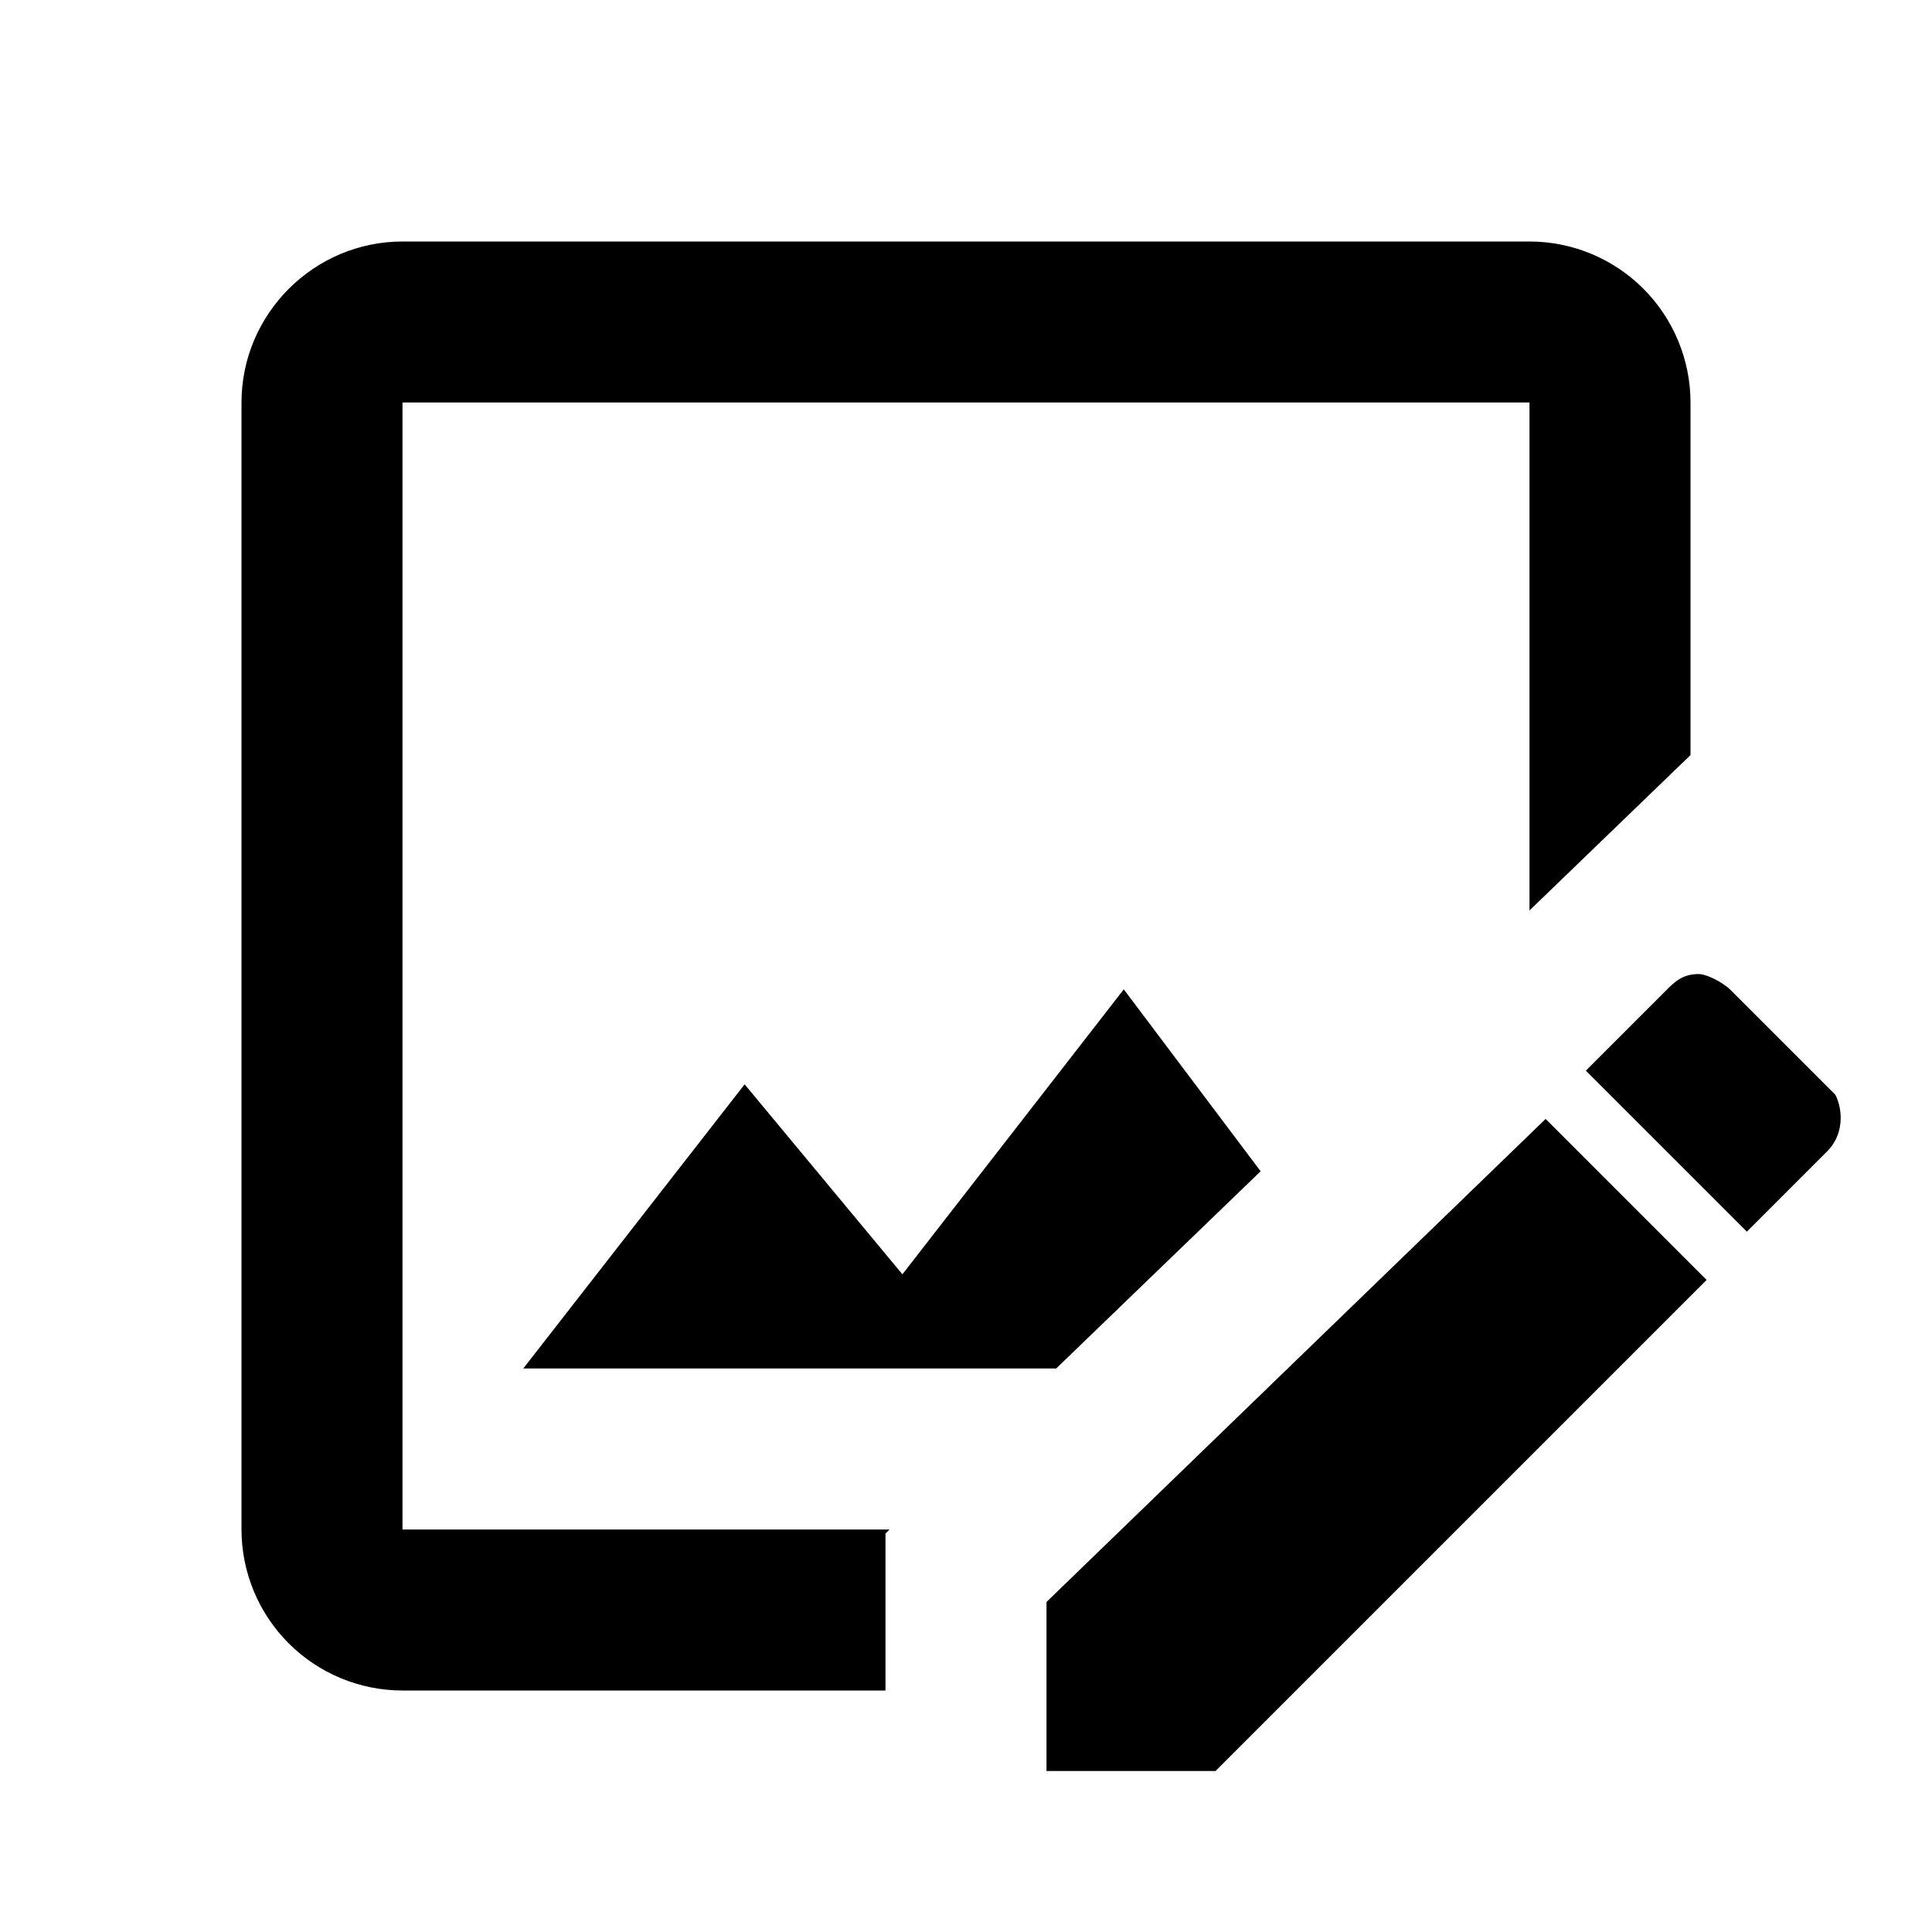<svg width="24" height="24" viewBox="0 0 24 24" fill="none" xmlns="http://www.w3.org/2000/svg">
<path d="M22.7 14.3L21.7 15.3L19.7 13.3L20.7 12.3C20.8 12.2 20.9 12.1 21.1 12.1C21.2 12.1 21.4 12.2 21.5 12.3L22.8 13.6C22.9 13.8 22.9 14.1 22.7 14.3M13 19.9V22H15.1L21.2 15.9L19.2 13.9L13 19.9ZM11.21 15.83L9.25 13.47L6.5 17H13.12L15.66 14.55L13.96 12.29L11.21 15.83M11 19.9V19.05L11.05 19H5V5H19V11.31L21 9.38V5C21 4.47 20.789 3.961 20.414 3.586C20.039 3.211 19.53 3 19 3H5C3.9 3 3 3.9 3 5V19C3 19.53 3.211 20.039 3.586 20.414C3.961 20.789 4.47 21 5 21H11V19.9Z" fill="black"/>
</svg>
